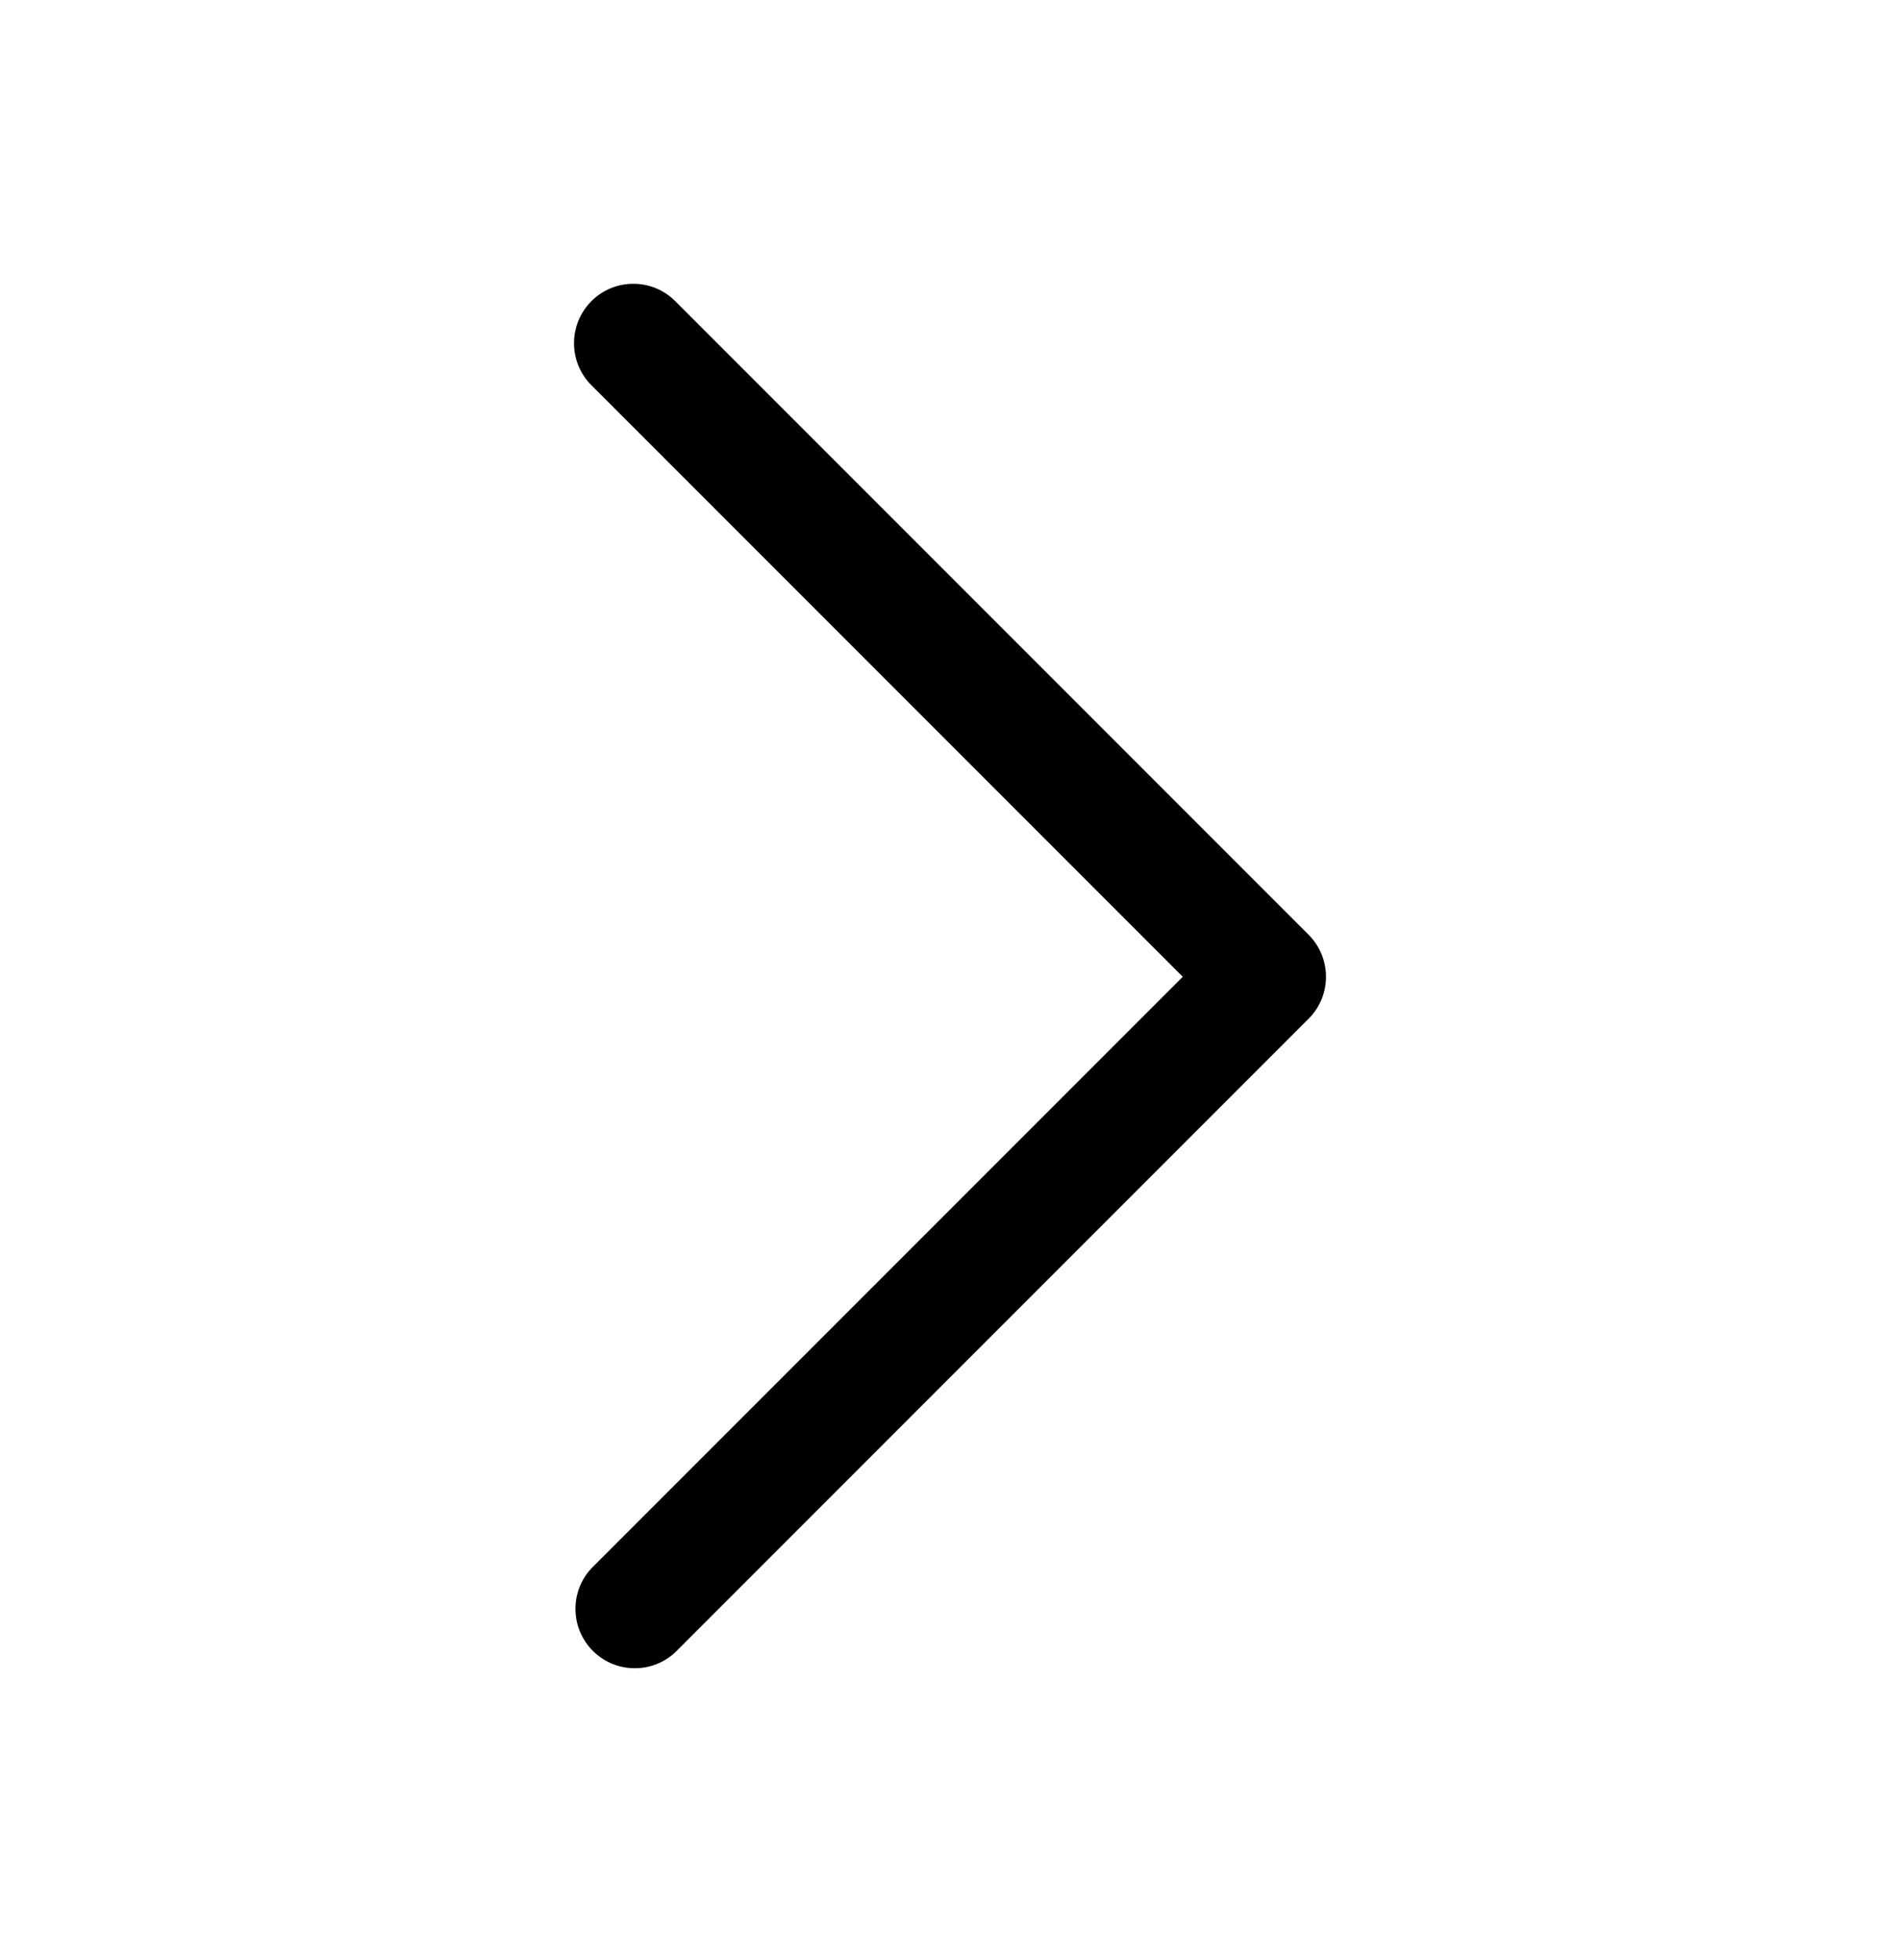 <svg width="32" height="33" viewBox="0 0 32 33" fill="none" xmlns="http://www.w3.org/2000/svg">
<g id="Icon/32px/Arrow">
<path id="Icon" d="M10.667 4.778C10.932 4.777 11.187 4.883 11.373 5.071L22.04 15.738C22.43 16.129 22.43 16.761 22.04 17.151L11.373 27.818C10.979 28.185 10.365 28.174 9.985 27.794C9.604 27.413 9.593 26.799 9.96 26.405L19.92 16.445L9.96 6.485C9.57 6.094 9.57 5.462 9.96 5.071C10.146 4.883 10.401 4.777 10.667 4.778Z" fill="black"/>
</g>
</svg>
